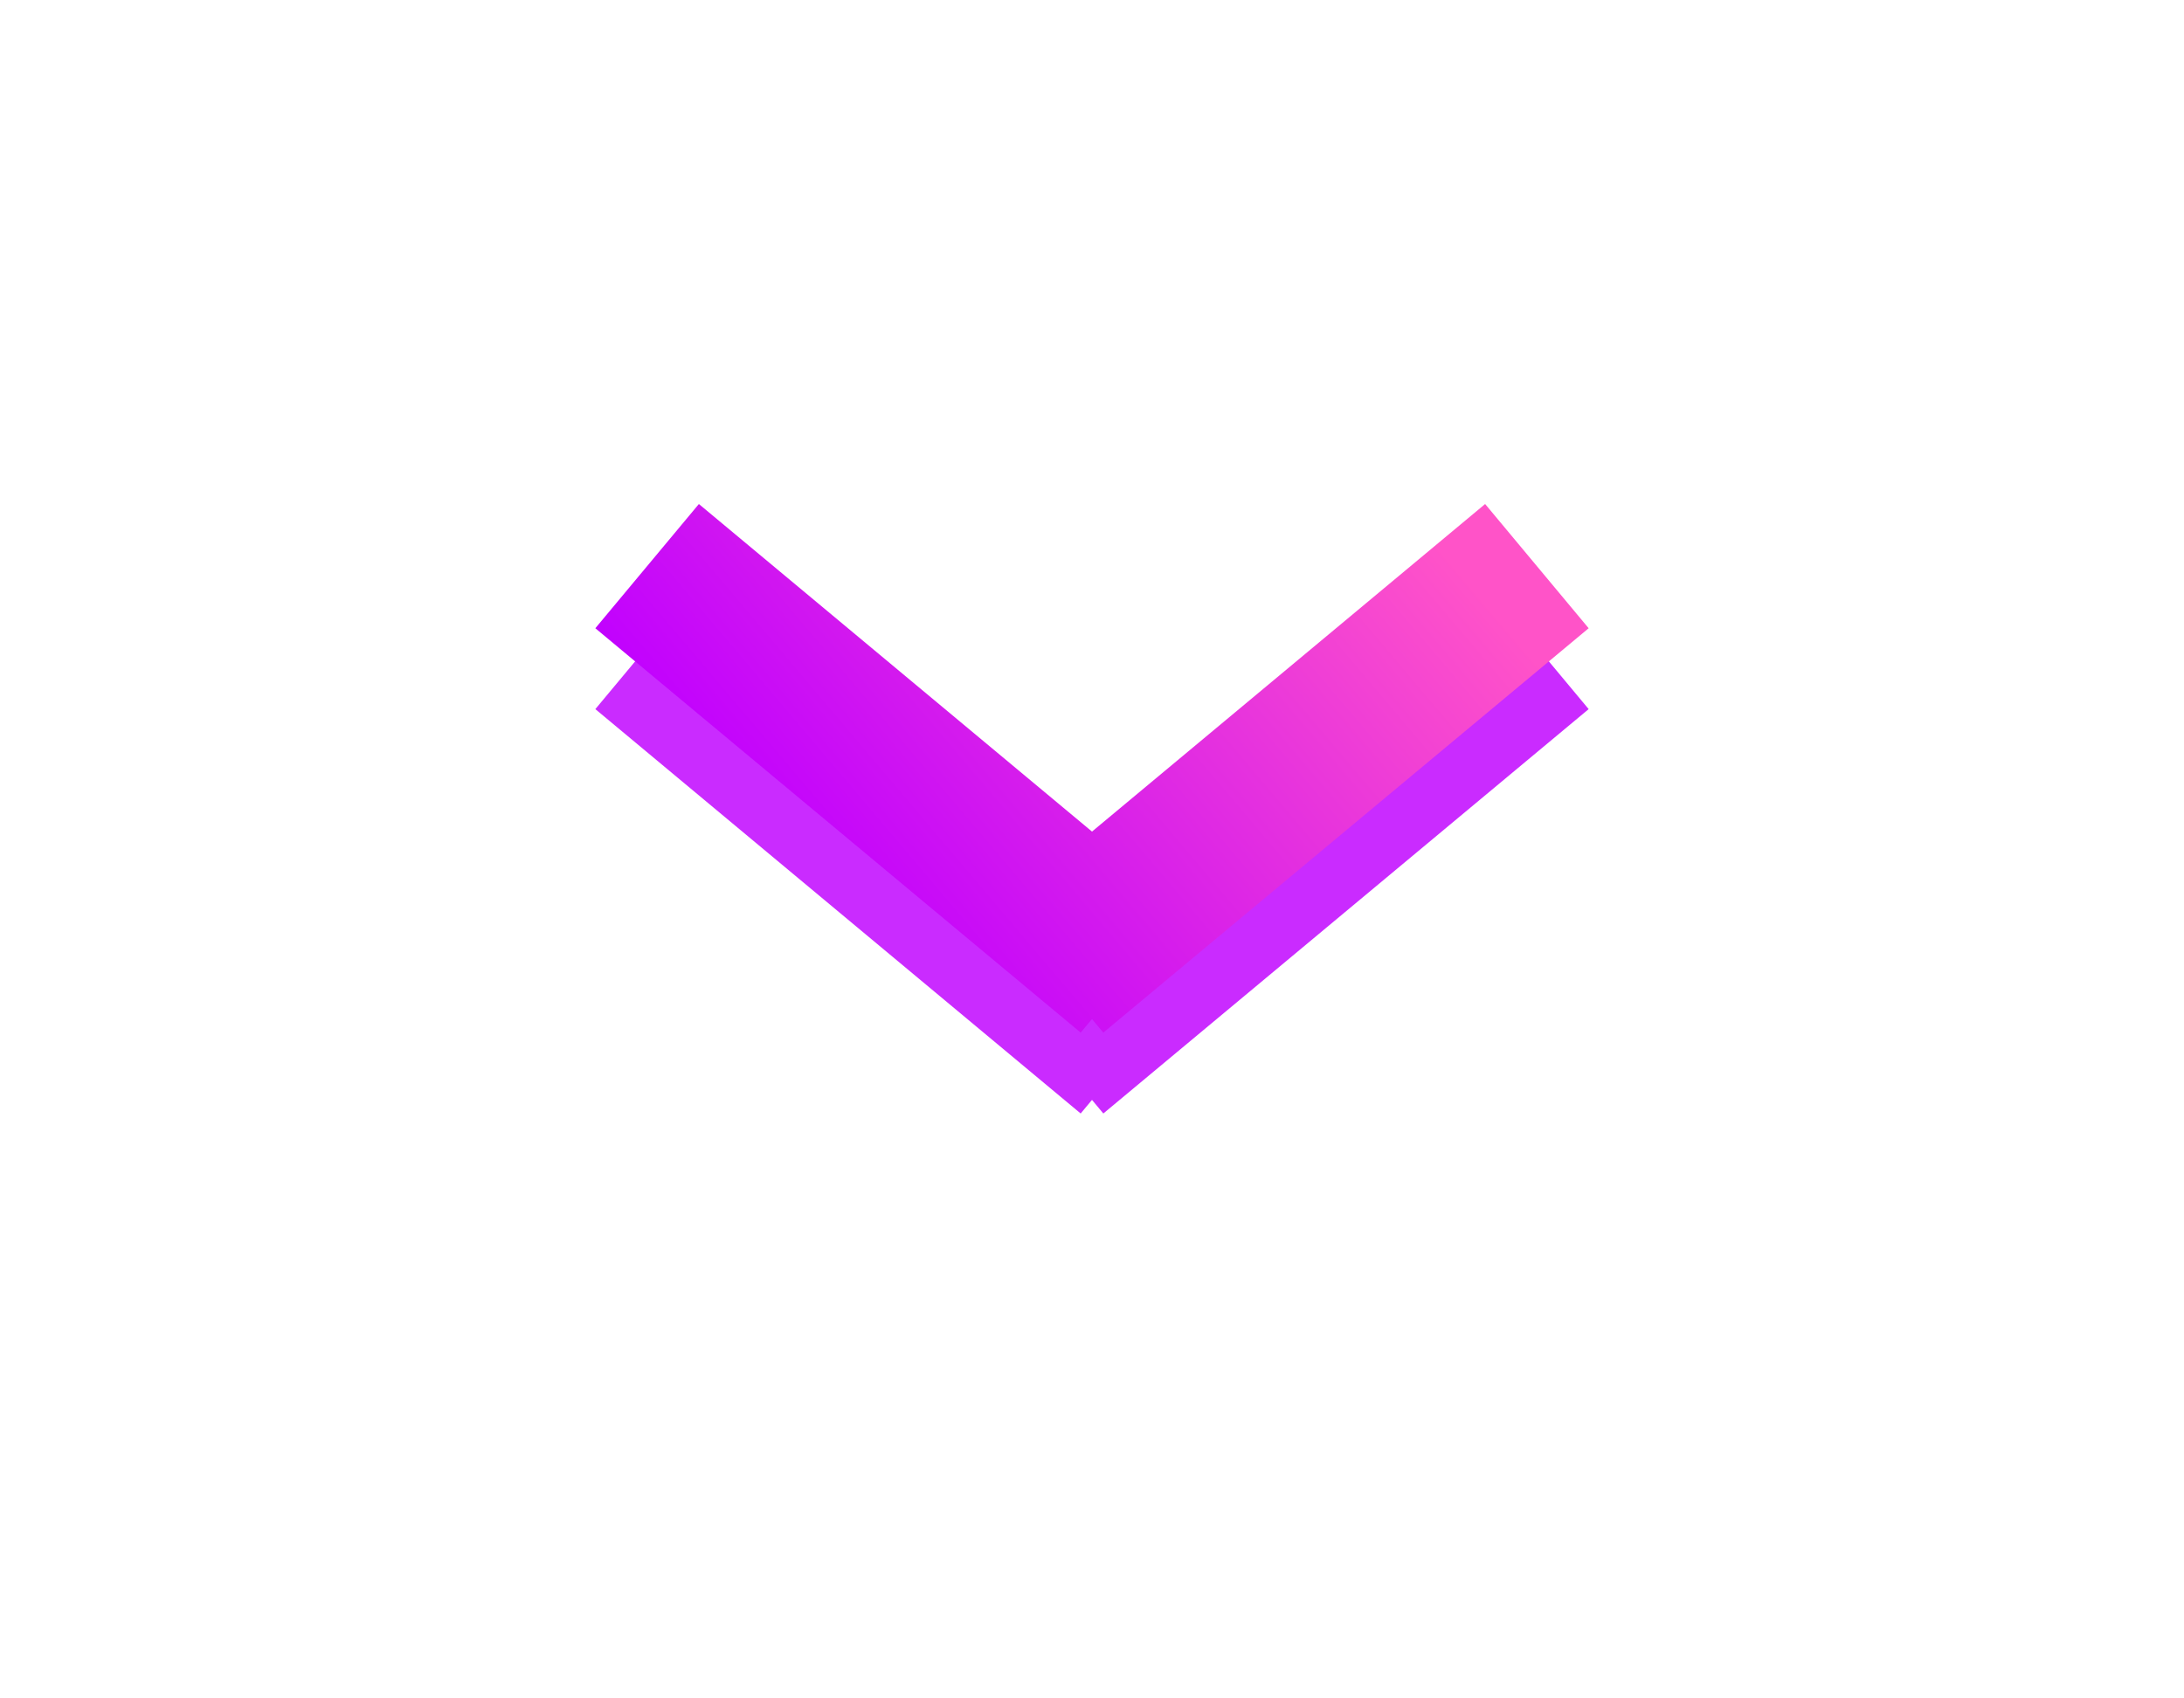 <svg xmlns="http://www.w3.org/2000/svg" width="27" height="21"><defs><mask id="b" width="2" height="2" x="-1" y="-1"><path fill="#fff" d="M7 6h13v7H7z"/><path d="M7.36 7.768l1.28-1.536 4.86 4.05 4.86-4.05 1.28 1.536-6 5-.14-.168-.14.168z"/></mask><filter id="a" width="51" height="46" x="-12" y="-13" filterUnits="userSpaceOnUse"><feOffset dy="1" in="SourceGraphic" result="FeOffset1023Out"/><feGaussianBlur in="FeOffset1023Out" result="FeGaussianBlur1024Out" stdDeviation="3.6 3.6"/></filter><linearGradient id="c" x1="9.64" x2="17.36" y1="12.77" y2="6.23" gradientUnits="userSpaceOnUse"><stop offset="0" stop-color="#c000ff"/><stop offset=".13" stop-color="#c000ff"/><stop offset="1" stop-color="#ff53c8"/></linearGradient></defs><g filter="url(#a)"><path fill="none" d="M7.36 7.768l1.28-1.536 4.86 4.05 4.86-4.05 1.28 1.536-6 5-.14-.168-.14.168z" mask="url(&quot;#b&quot;)"/><path fill="#c000ff" fill-opacity=".83" d="M7.36 7.768l1.28-1.536 4.86 4.05 4.86-4.05 1.28 1.536-6 5-.14-.168-.14.168z"/></g><path fill="url(#c)" d="M7.36 7.768l1.28-1.536 4.86 4.05 4.86-4.05 1.28 1.536-6 5-.14-.168-.14.168z"/></svg>